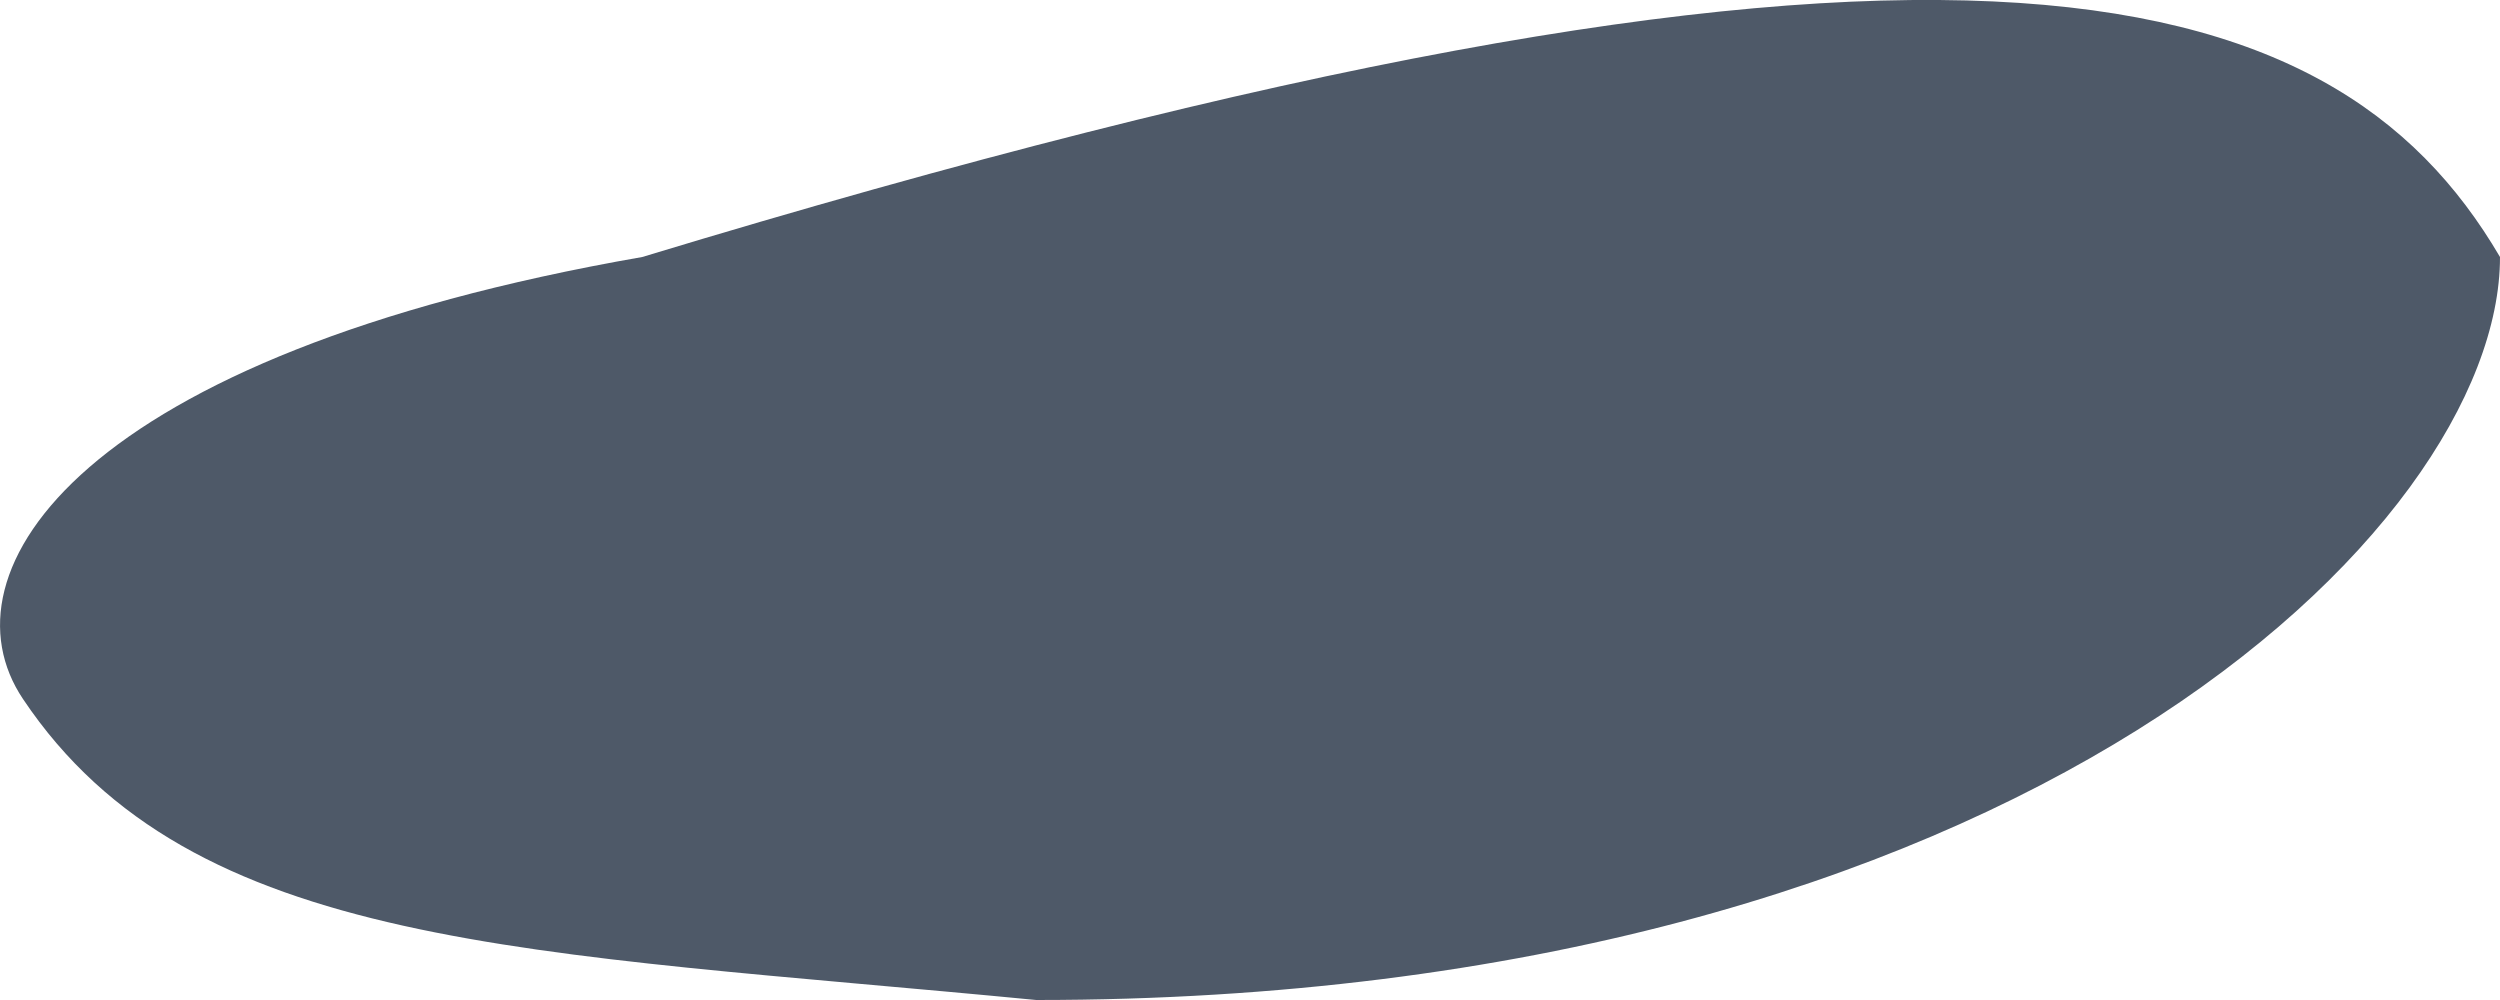 <svg width="10" height="4" viewBox="0 0 10 4" fill="none" xmlns="http://www.w3.org/2000/svg">
<path d="M10 1.028C10 2.113 8.079 4 4.145 4C2.118 3.804 0.767 3.804 0.092 2.796C-0.25 2.287 0.317 1.421 2.569 1.028C7.748 -0.544 9.324 -0.126 10 1.028Z" fill="#4E5968"/>
</svg>
